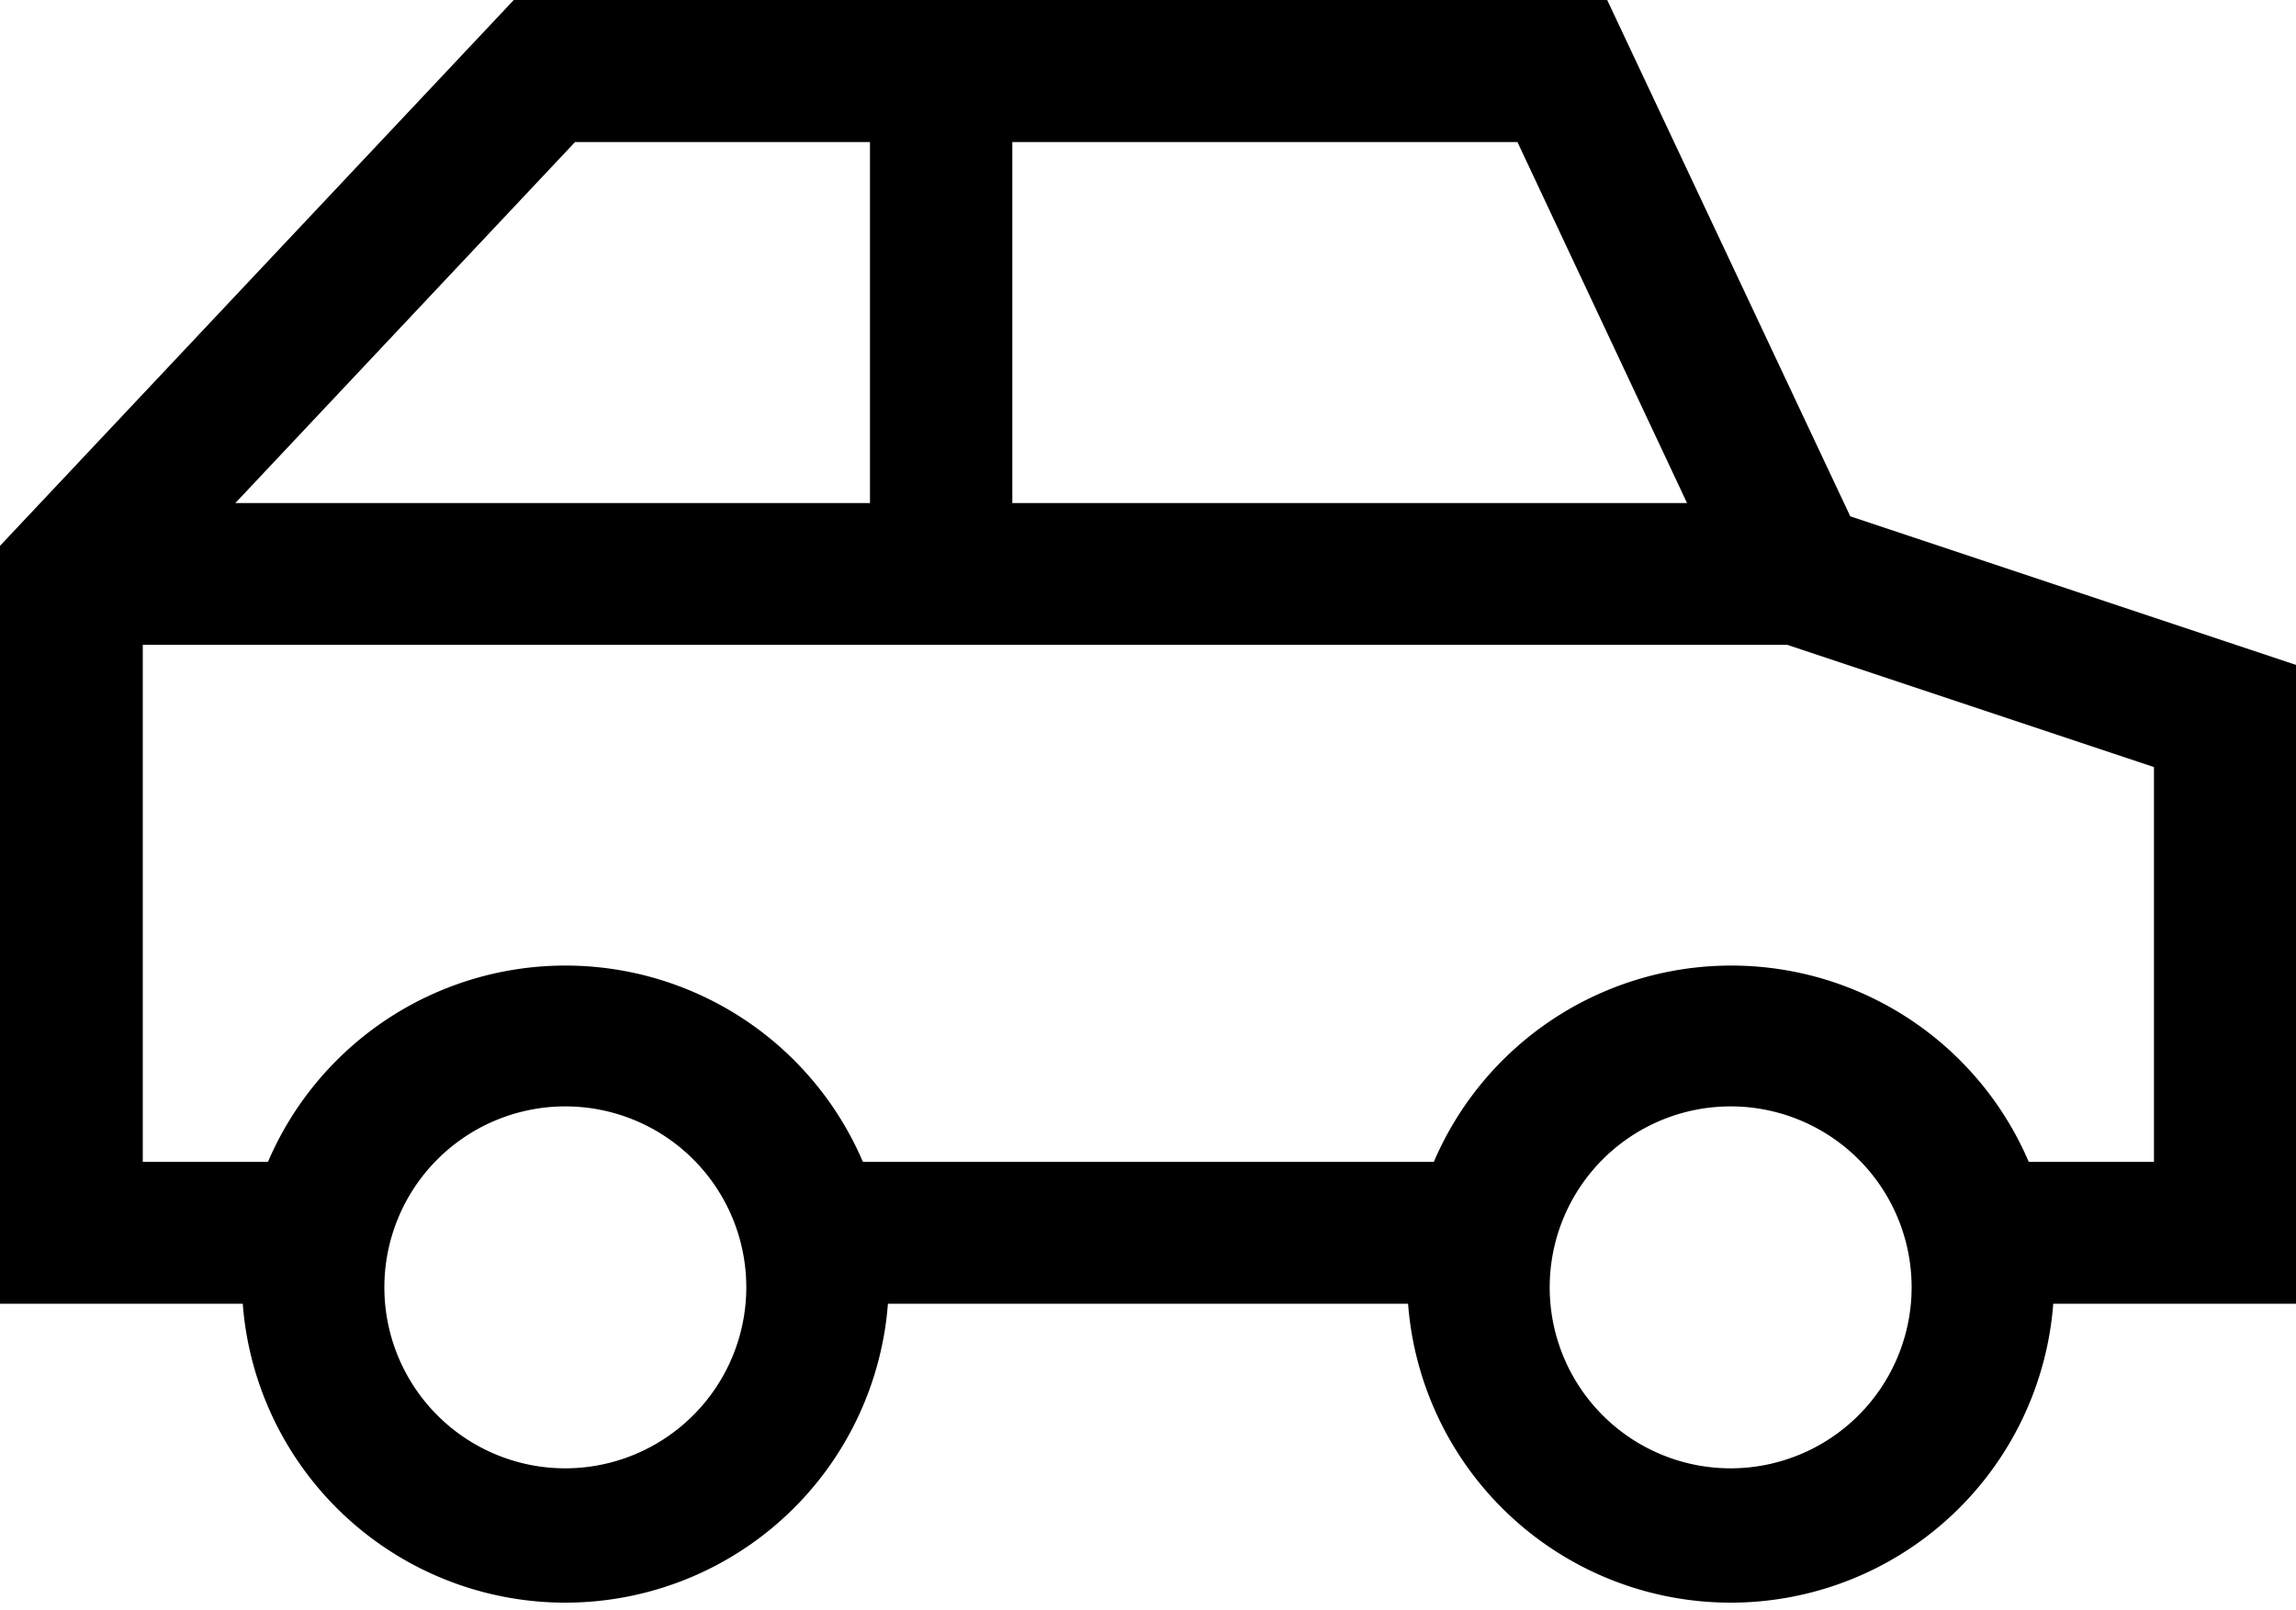 <svg xmlns="http://www.w3.org/2000/svg" width="22" height="15.43" viewBox="0 0 22 15.43">
    <path id="car"
          d="M22,78.792l-4.271-1.424L15.4,72.421H4.923L0,77.651v7.262H2.326a3.1,3.1,0,0,0,6.182,0h4.984a3.1,3.1,0,0,0,6.182,0H22Zm-5.835-1.551H9.7V73.782h4.84ZM5.51,73.782H8.336v3.459H2.255ZM5.417,86.49a1.734,1.734,0,1,1,1.734-1.734A1.736,1.736,0,0,1,5.417,86.49Zm11.166,0a1.734,1.734,0,1,1,1.734-1.734A1.736,1.736,0,0,1,16.583,86.49Zm4.056-2.937h-1.2a3.1,3.1,0,0,0-5.7,0H8.268a3.1,3.1,0,0,0-5.7,0h-1.2V78.6H17.127l3.512,1.171Z"
          transform="translate(0 -72.421)"/>
</svg>
